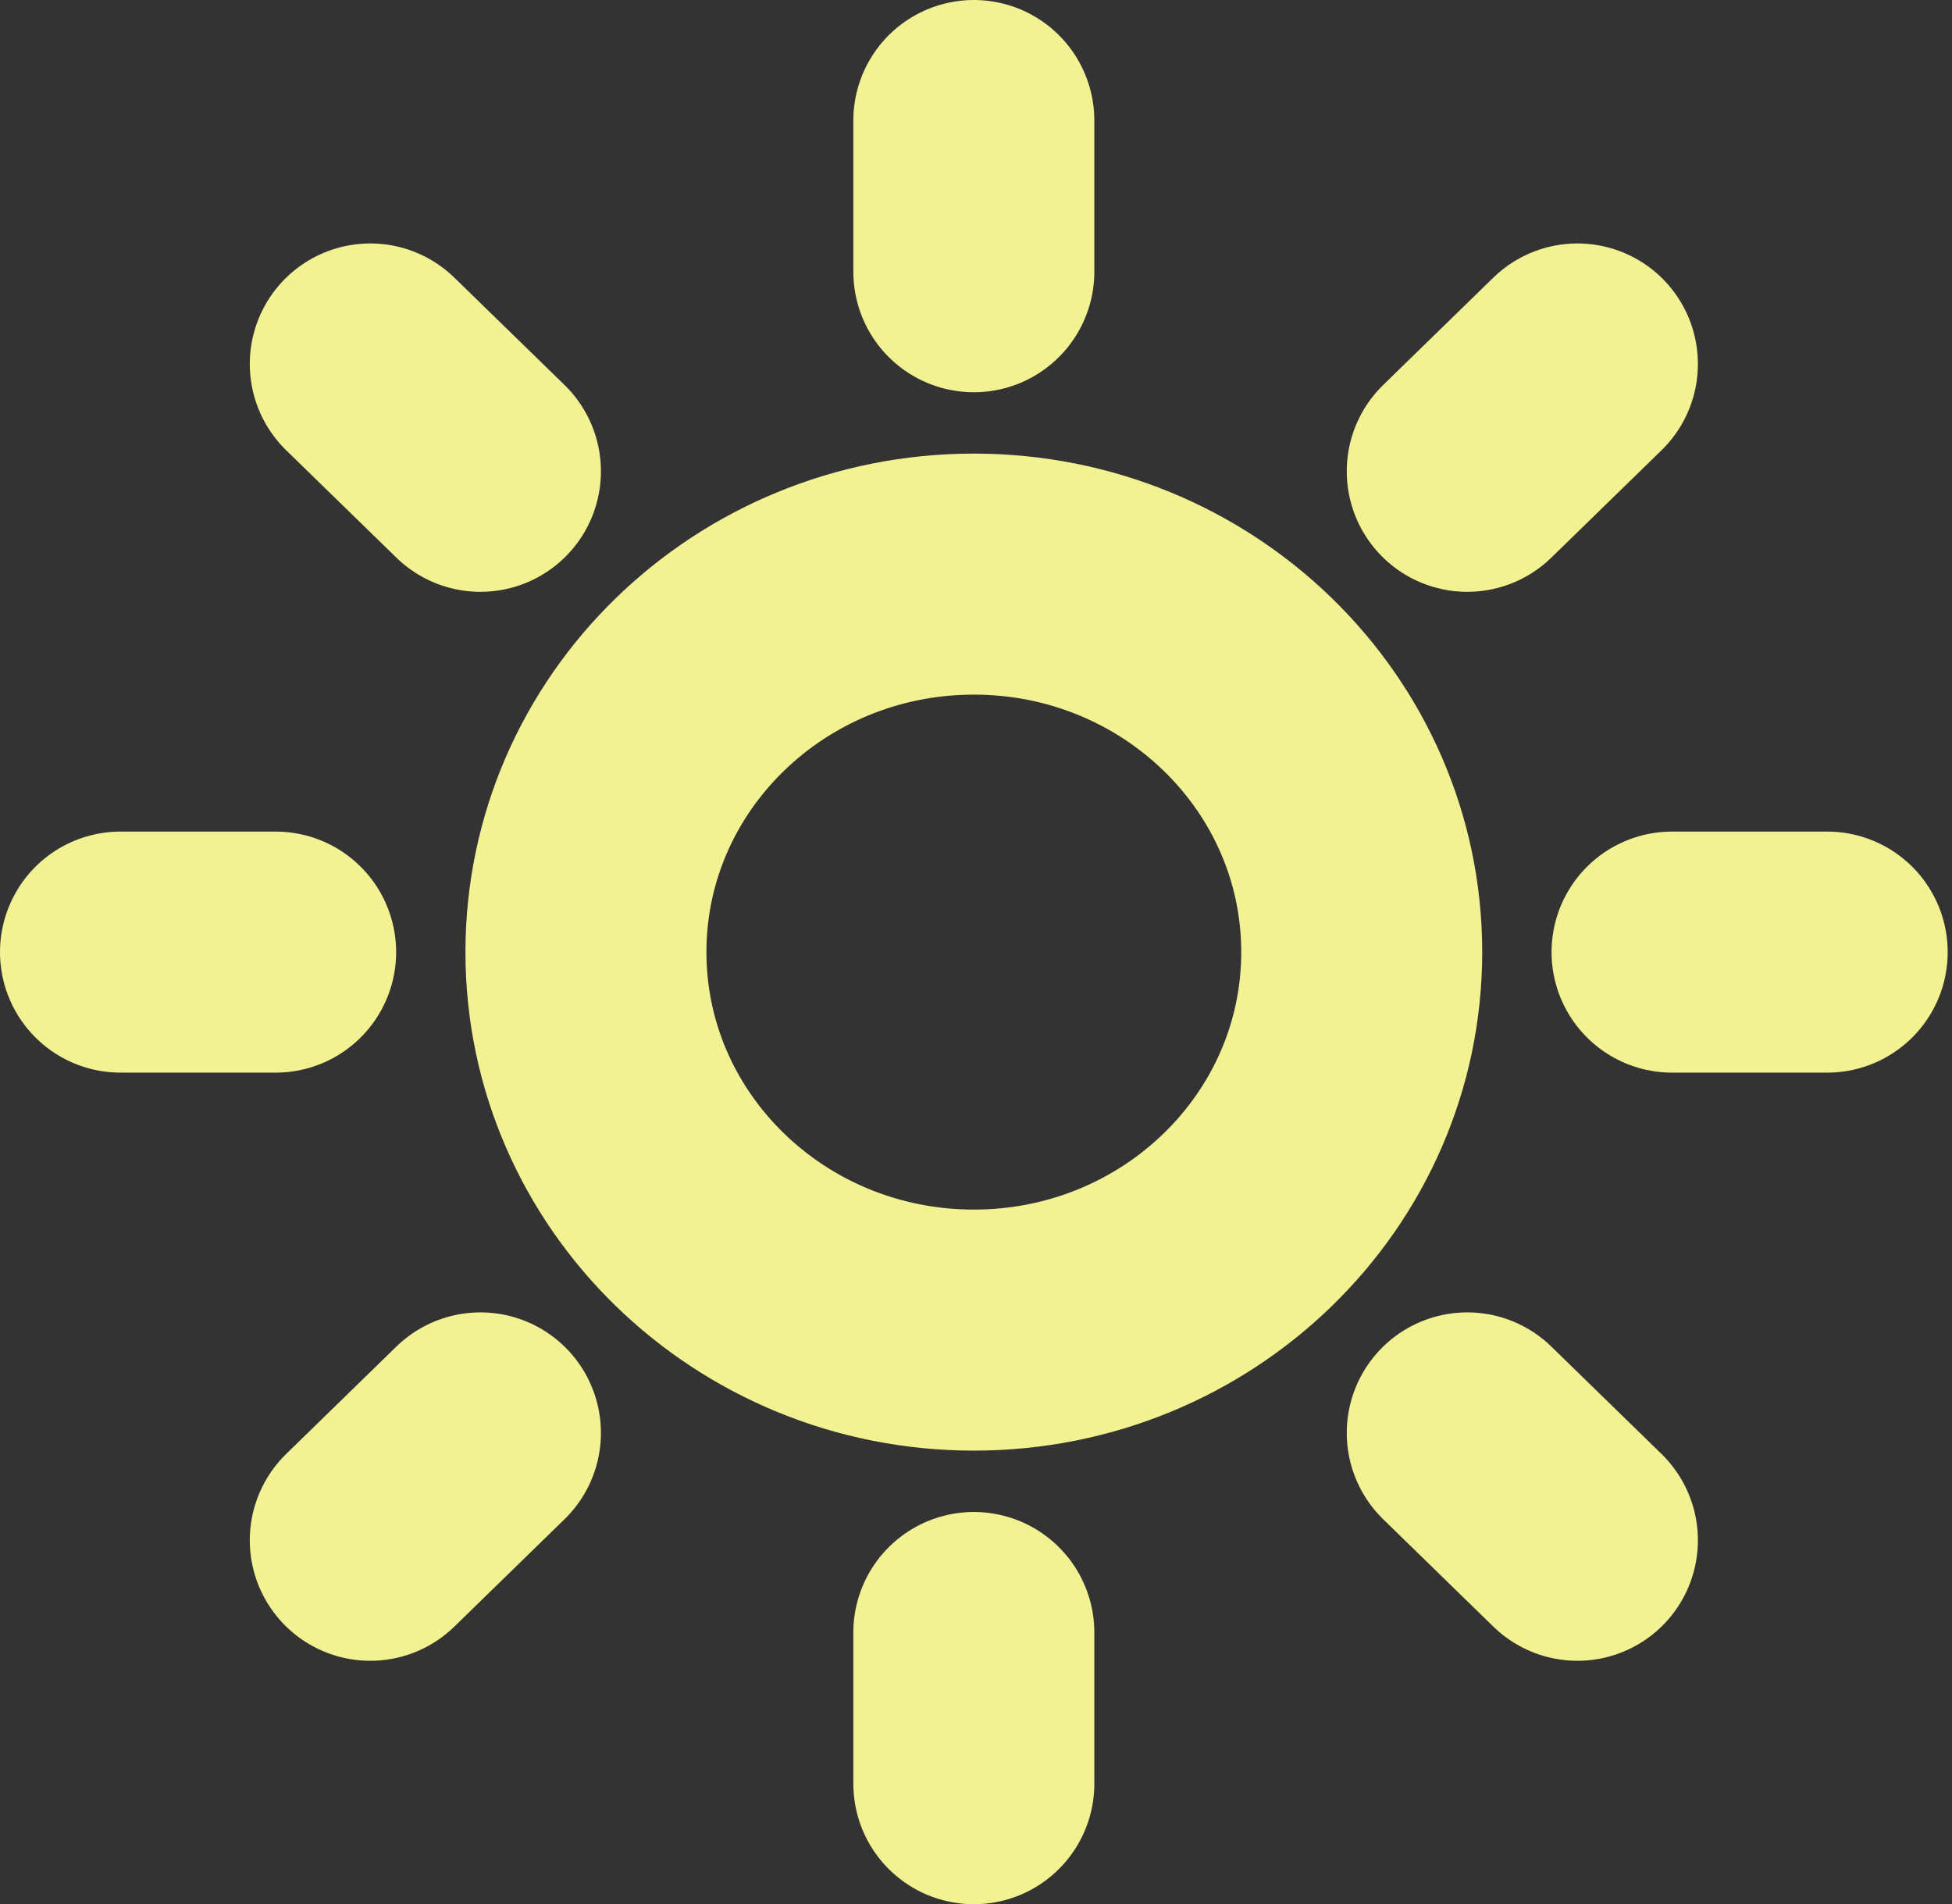 <svg width="81" height="79" viewBox="0 0 81 79" fill="none" xmlns="http://www.w3.org/2000/svg">
<rect x="0" y="0" width="81" height="79" fill="#333333" stroke="none"/>
<path d="M40.41 55.182C49.3 55.182 56.506 48.161 56.506 39.5C56.506 30.839 49.3 23.818 40.41 23.818C31.521 23.818 24.314 30.839 24.314 39.5C24.314 48.161 31.521 55.182 40.41 55.182Z" stroke="#F2F293" stroke-width="10" stroke-linecap="round" stroke-linejoin="round"/>
<path d="M40.41 5V11.273" stroke="#F2F293" stroke-width="10" stroke-linecap="round" stroke-linejoin="round"/>
<path d="M40.41 67.728V74" stroke="#F2F293" stroke-width="10" stroke-linecap="round" stroke-linejoin="round"/>
<path d="M15.365 15.1L19.936 19.553" stroke="#F2F293" stroke-width="10" stroke-linecap="round" stroke-linejoin="round"/>
<path d="M60.885 59.447L65.456 63.901" stroke="#F2F293" stroke-width="10" stroke-linecap="round" stroke-linejoin="round"/>
<path d="M5 39.5H11.438" stroke="#F2F293" stroke-width="10" stroke-linecap="round" stroke-linejoin="round"/>
<path d="M69.383 39.5H75.821" stroke="#F2F293" stroke-width="10" stroke-linecap="round" stroke-linejoin="round"/>
<path d="M15.365 63.901L19.936 59.447" stroke="#F2F293" stroke-width="10" stroke-linecap="round" stroke-linejoin="round"/>
<path d="M60.885 19.553L65.456 15.1" stroke="#F2F293" stroke-width="10" stroke-linecap="round" stroke-linejoin="round"/>
</svg>

